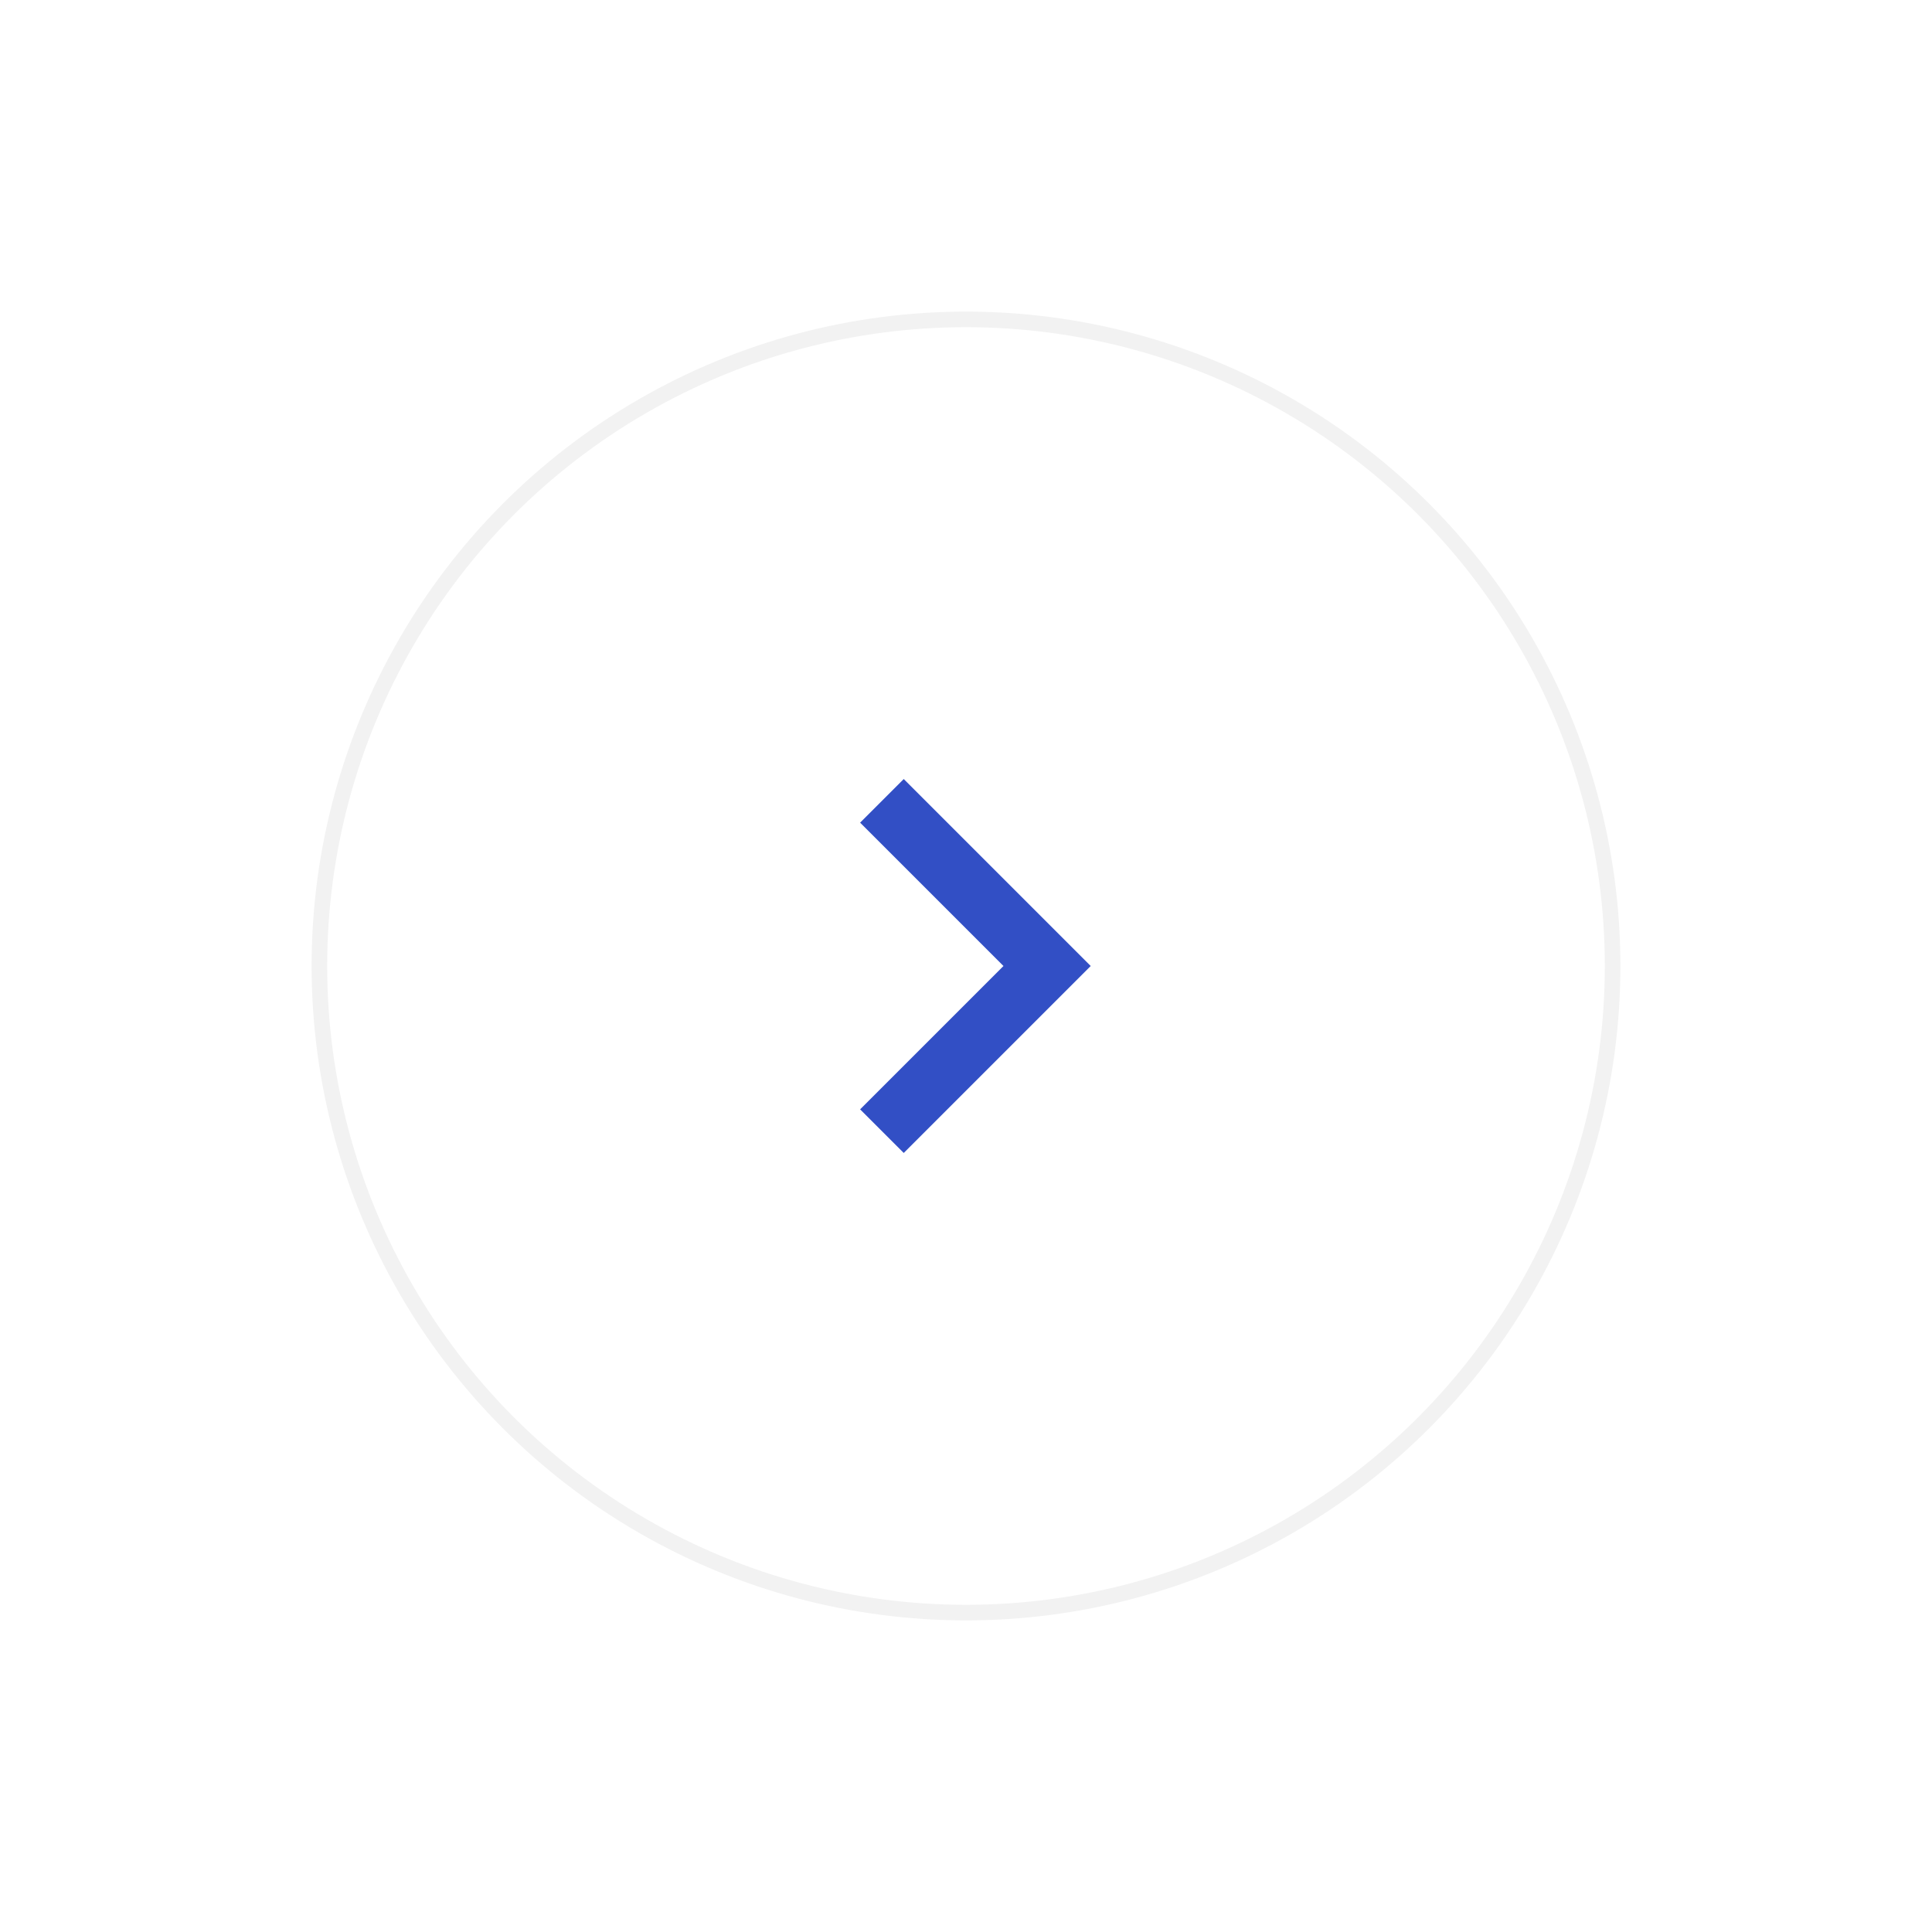 <svg width="62" height="62" viewBox="0 0 62 62" fill="none" xmlns="http://www.w3.org/2000/svg">
<g filter="url(#filter0_d)">
<circle cx="31" cy="31" r="21" fill="white"/>
<circle cx="31" cy="31" r="20.75" stroke="#F2F2F2" stroke-width="0.5"/>
</g>
<path fill-rule="evenodd" clip-rule="evenodd" d="M27.602 26.4L29.002 25L35.002 31L29.002 37L27.602 35.6L32.202 31L27.602 26.4Z" fill="#324FC5"/>
<defs>
<filter id="filter0_d" x="0" y="0" width="62" height="62" filterUnits="userSpaceOnUse" color-interpolation-filters="sRGB">
<feFlood flood-opacity="0" result="BackgroundImageFix"/>
<feColorMatrix in="SourceAlpha" type="matrix" values="0 0 0 0 0 0 0 0 0 0 0 0 0 0 0 0 0 0 127 0"/>
<feOffset/>
<feGaussianBlur stdDeviation="5"/>
<feColorMatrix type="matrix" values="0 0 0 0 0.556 0 0 0 0 0.568 0 0 0 0 0.578 0 0 0 0.1 0"/>
<feBlend mode="normal" in2="BackgroundImageFix" result="effect1_dropShadow"/>
<feBlend mode="normal" in="SourceGraphic" in2="effect1_dropShadow" result="shape"/>
</filter>
</defs>
</svg>
